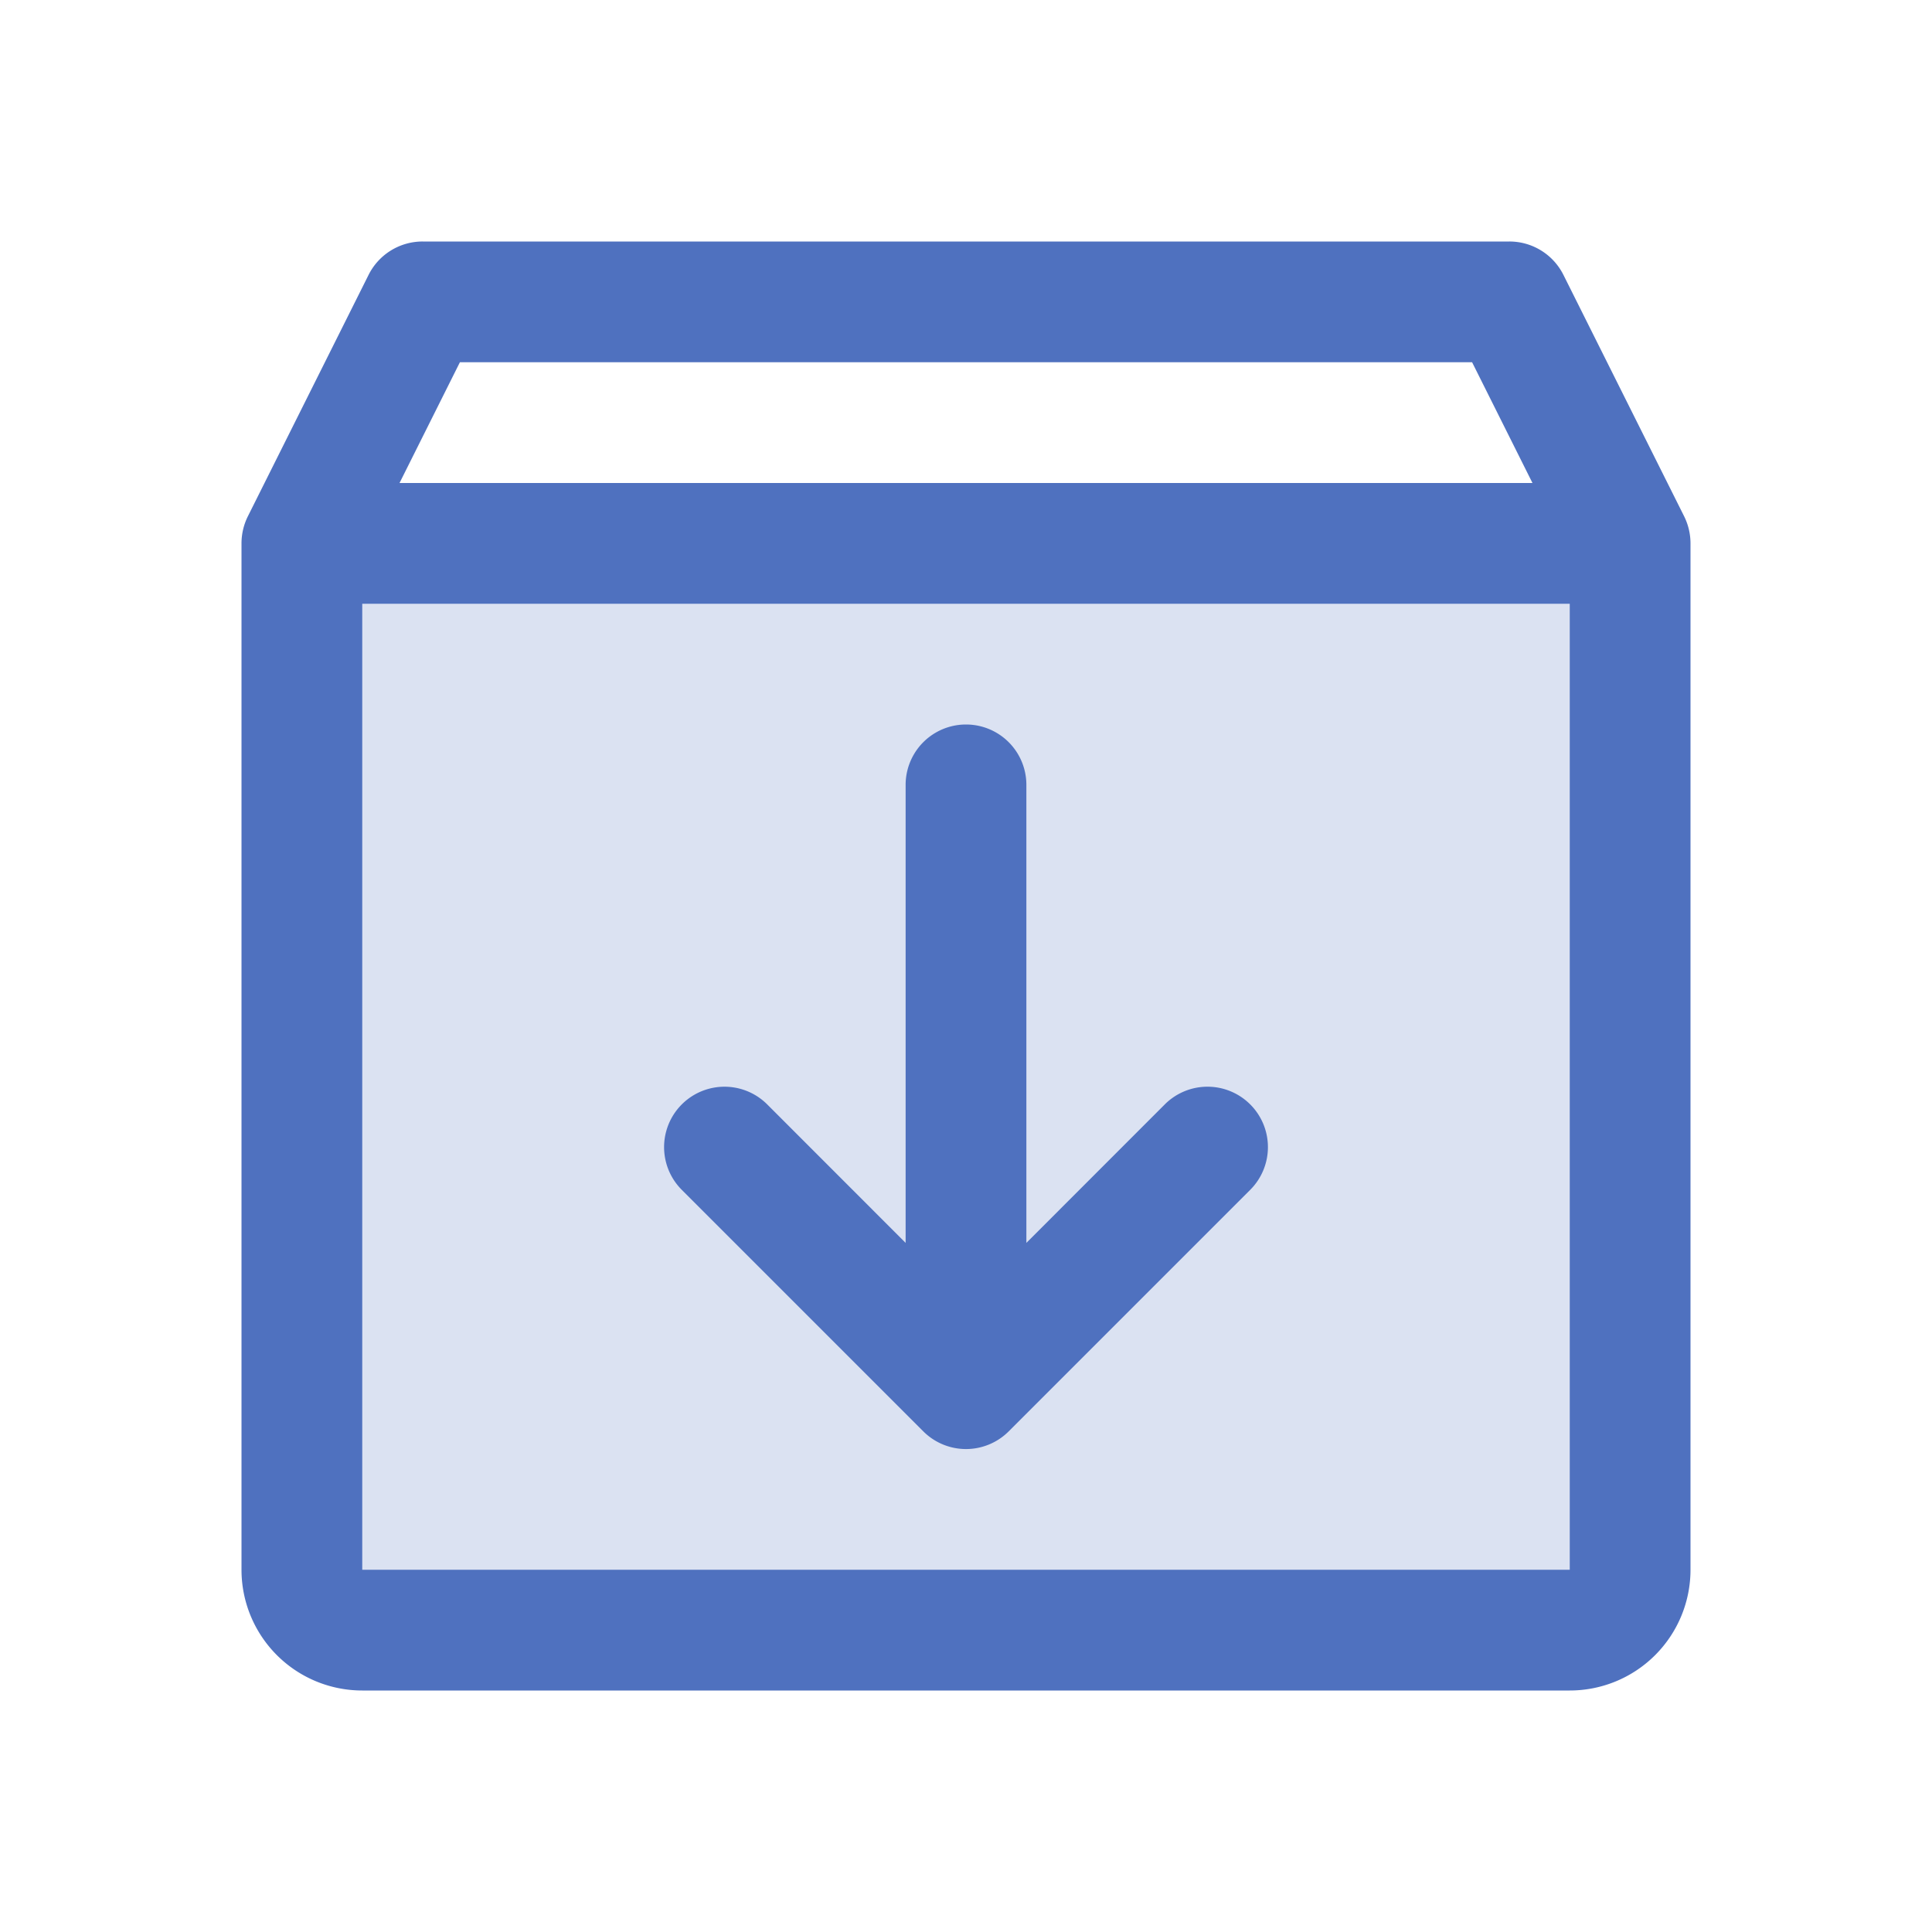 <svg xmlns="http://www.w3.org/2000/svg" viewBox="0 0 256 256" fill="#4F71BF"><path d="M216,72V208a8,8,0,0,1-8,8H48a8,8,0,0,1-8-8V72Z" opacity="0.2"/><path d="M223.16,68.42l-16-32A8,8,0,0,0,200,32H56a8,8,0,0,0-7.16,4.42l-16,32A8.08,8.08,0,0,0,32,72V208a16,16,0,0,0,16,16H208a16,16,0,0,0,16-16V72A8.08,8.08,0,0,0,223.16,68.42ZM60.94,48H195.06l8,16H52.94ZM208,208H48V80H208V208Zm-42.34-61.66a8,8,0,0,1,0,11.32l-32,32a8,8,0,0,1-11.32,0l-32-32a8,8,0,0,1,11.32-11.32L120,164.69V104a8,8,0,0,1,16,0v60.69l18.34-18.35A8,8,0,0,1,165.66,146.34Z"/></svg>